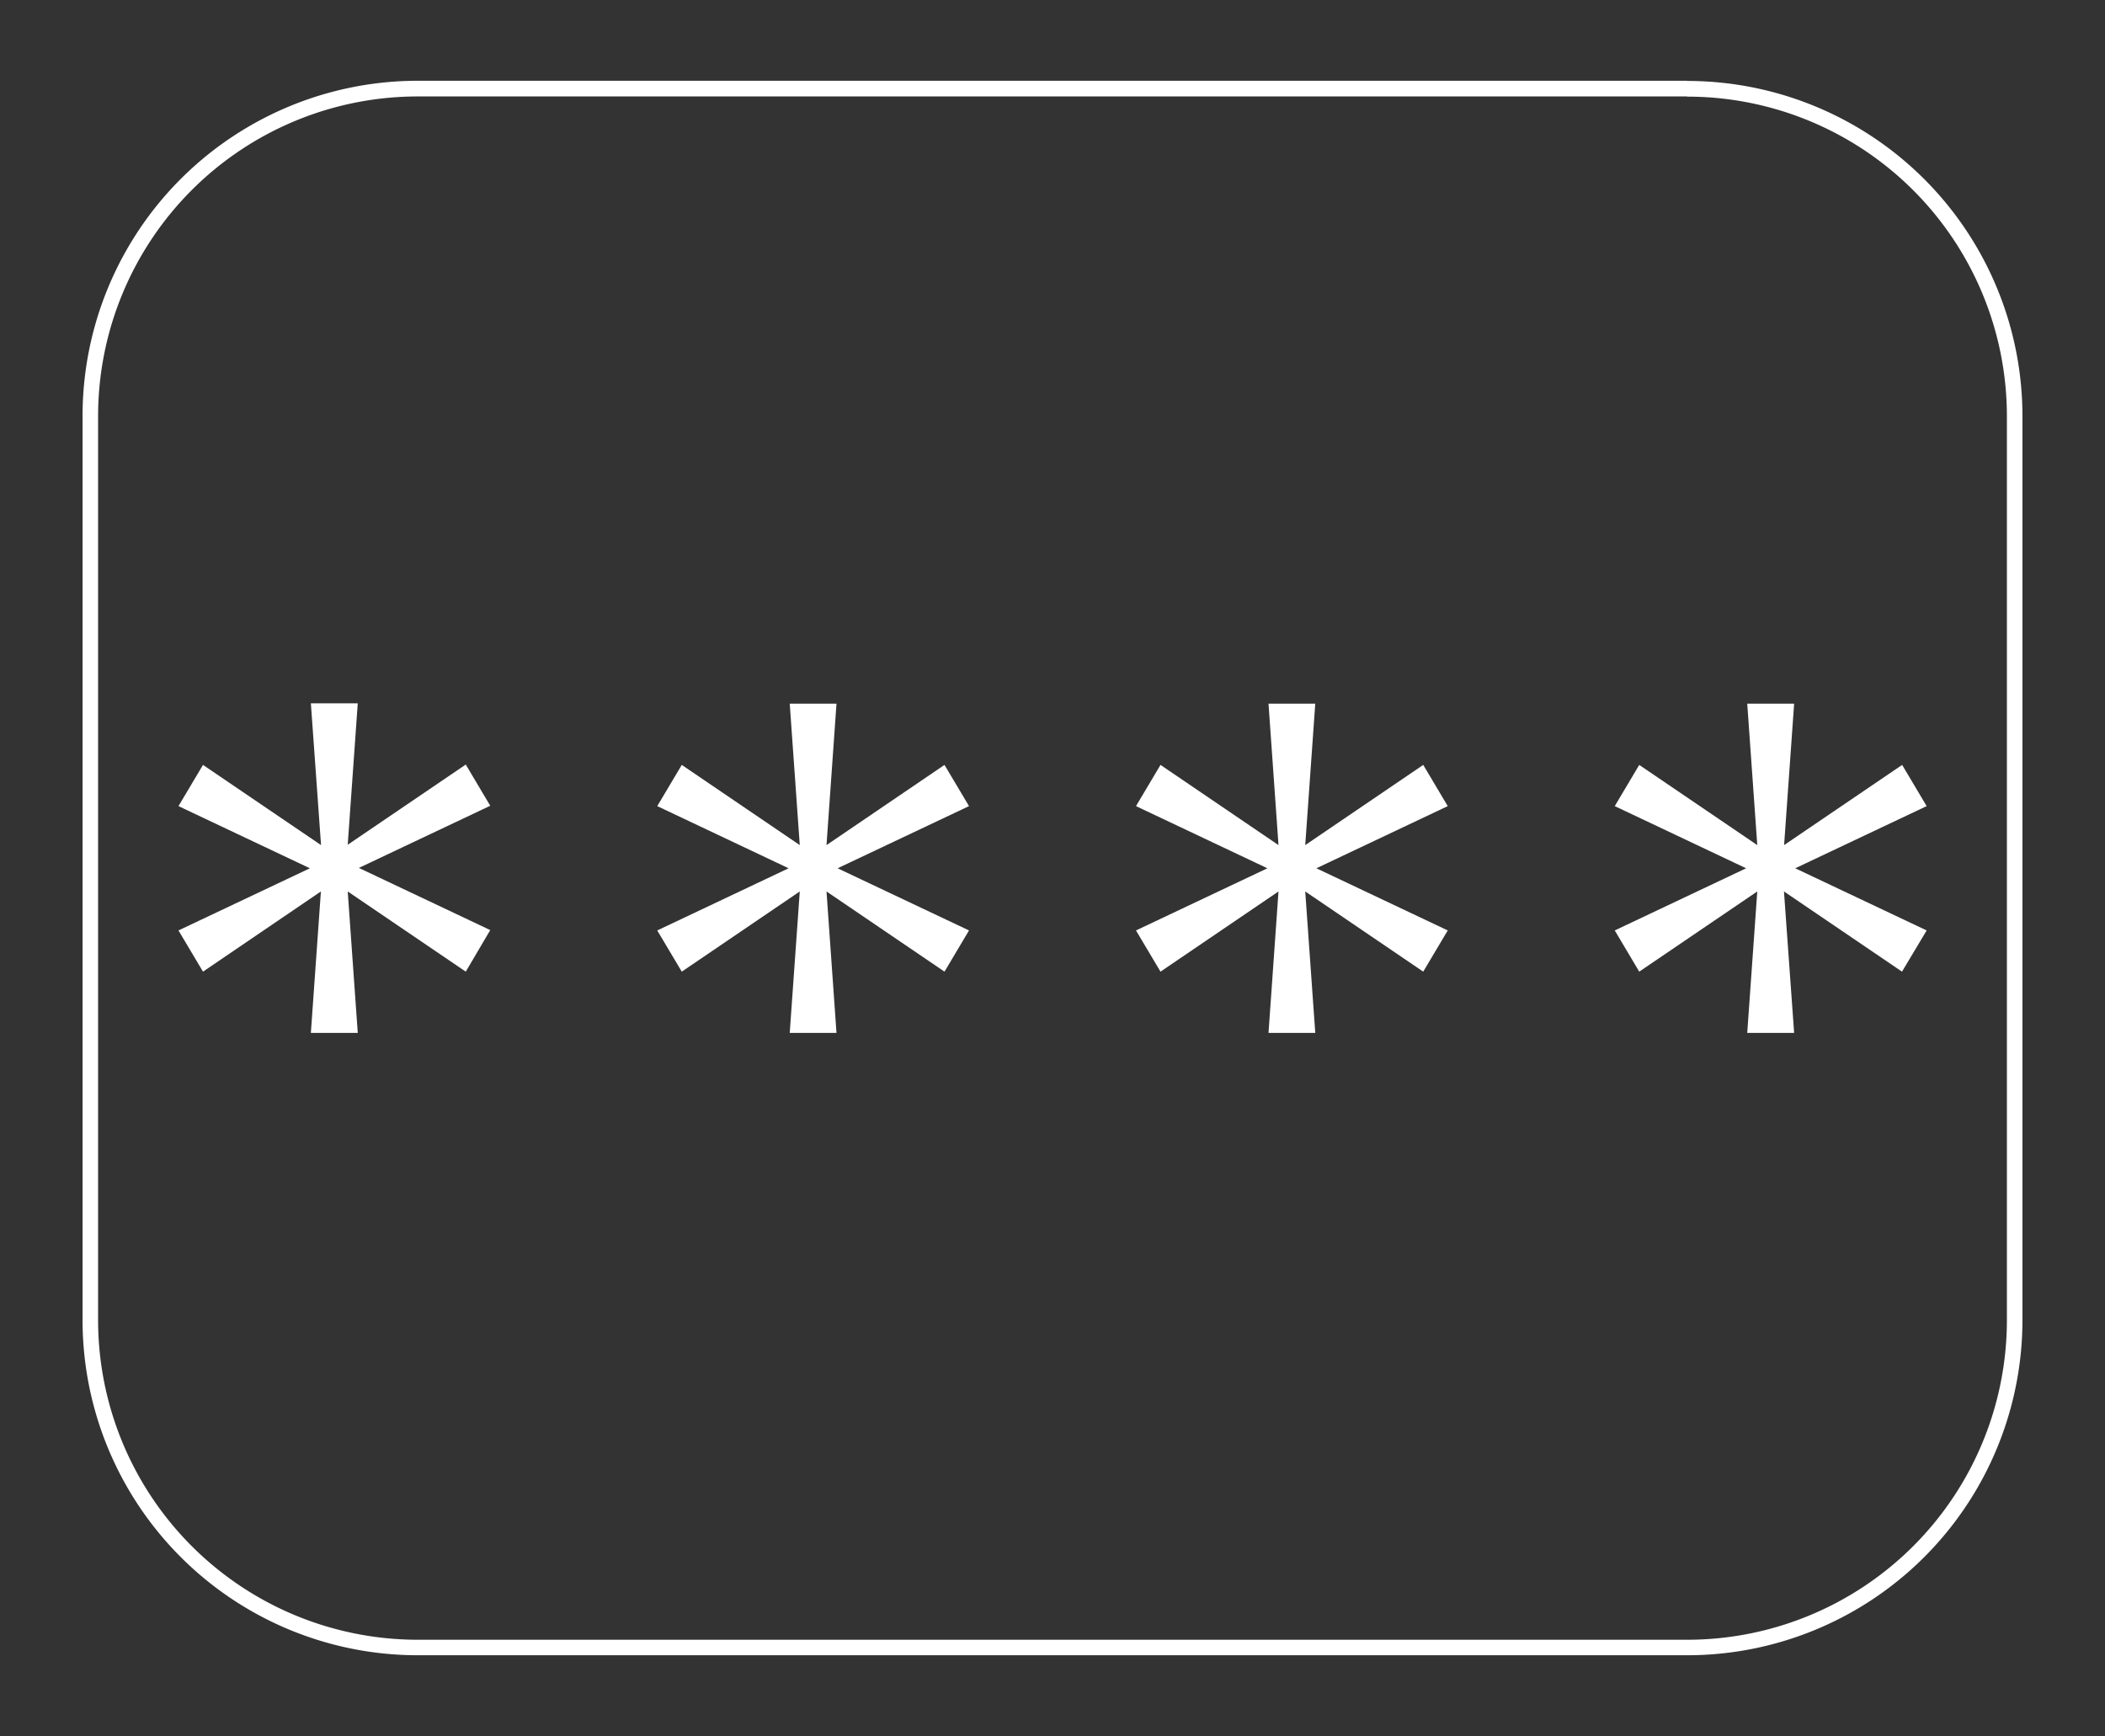 <svg id="Capa_1" data-name="Capa 1" xmlns="http://www.w3.org/2000/svg" viewBox="0 0 474 391"><rect x="0" y="0" width="474" height="391" fill="#333333" stroke="none"/><title>icon</title><path d="M104.88,218.82,78.3,200.76l2.26,31.85H70l2.26-31.85L45.71,218.82l-5.52-9.28,29.59-14-29.59-14,5.52-9.28,26.58,18.06L70,158.39H80.56L78.3,190.24l26.58-18.06,5.51,9.28-29.58,14,29.58,14Z" fill="#fff"/><path d="M212.68,218.82l-26.57-18.06,2.25,31.85H177.83l2.26-31.85-26.57,18.06L148,209.54l29.58-14-29.58-14,5.52-9.28,26.57,18.06-2.26-31.85h10.53l-2.25,31.85,26.57-18.06,5.52,9.28-29.59,14,29.59,14Z" fill="#fff"/><path d="M320.48,218.82l-26.57-18.06,2.26,31.85H285.64l2.25-31.85-26.57,18.06-5.52-9.28,29.59-14-29.59-14,5.52-9.28,26.57,18.06-2.25-31.85h10.53l-2.26,31.85,26.57-18.06,5.52,9.28-29.58,14,29.58,14Z" fill="#fff"/><path d="M428.29,218.82l-26.58-18.06L404,232.61H393.44l2.26-31.85-26.58,18.06-5.51-9.28,29.58-14-29.58-14,5.51-9.28,26.58,18.06-2.26-31.85H404l-2.26,31.85,26.58-18.06,5.52,9.28-29.59,14,29.59,14Z" fill="#fff"/><path d="M379.91,21.76a72,72,0,0,1,72,72V297.28a72,72,0,0,1-72,72H94.09a72,72,0,0,1-72-72V93.72a72,72,0,0,1,72-72H379.91m0-3.53H94.09a75.49,75.49,0,0,0-75.5,75.49V297.28a75.49,75.49,0,0,0,75.5,75.49H379.91a75.49,75.49,0,0,0,75.5-75.49V93.72a75.49,75.49,0,0,0-75.5-75.49Z" fill="#fff"/></svg>